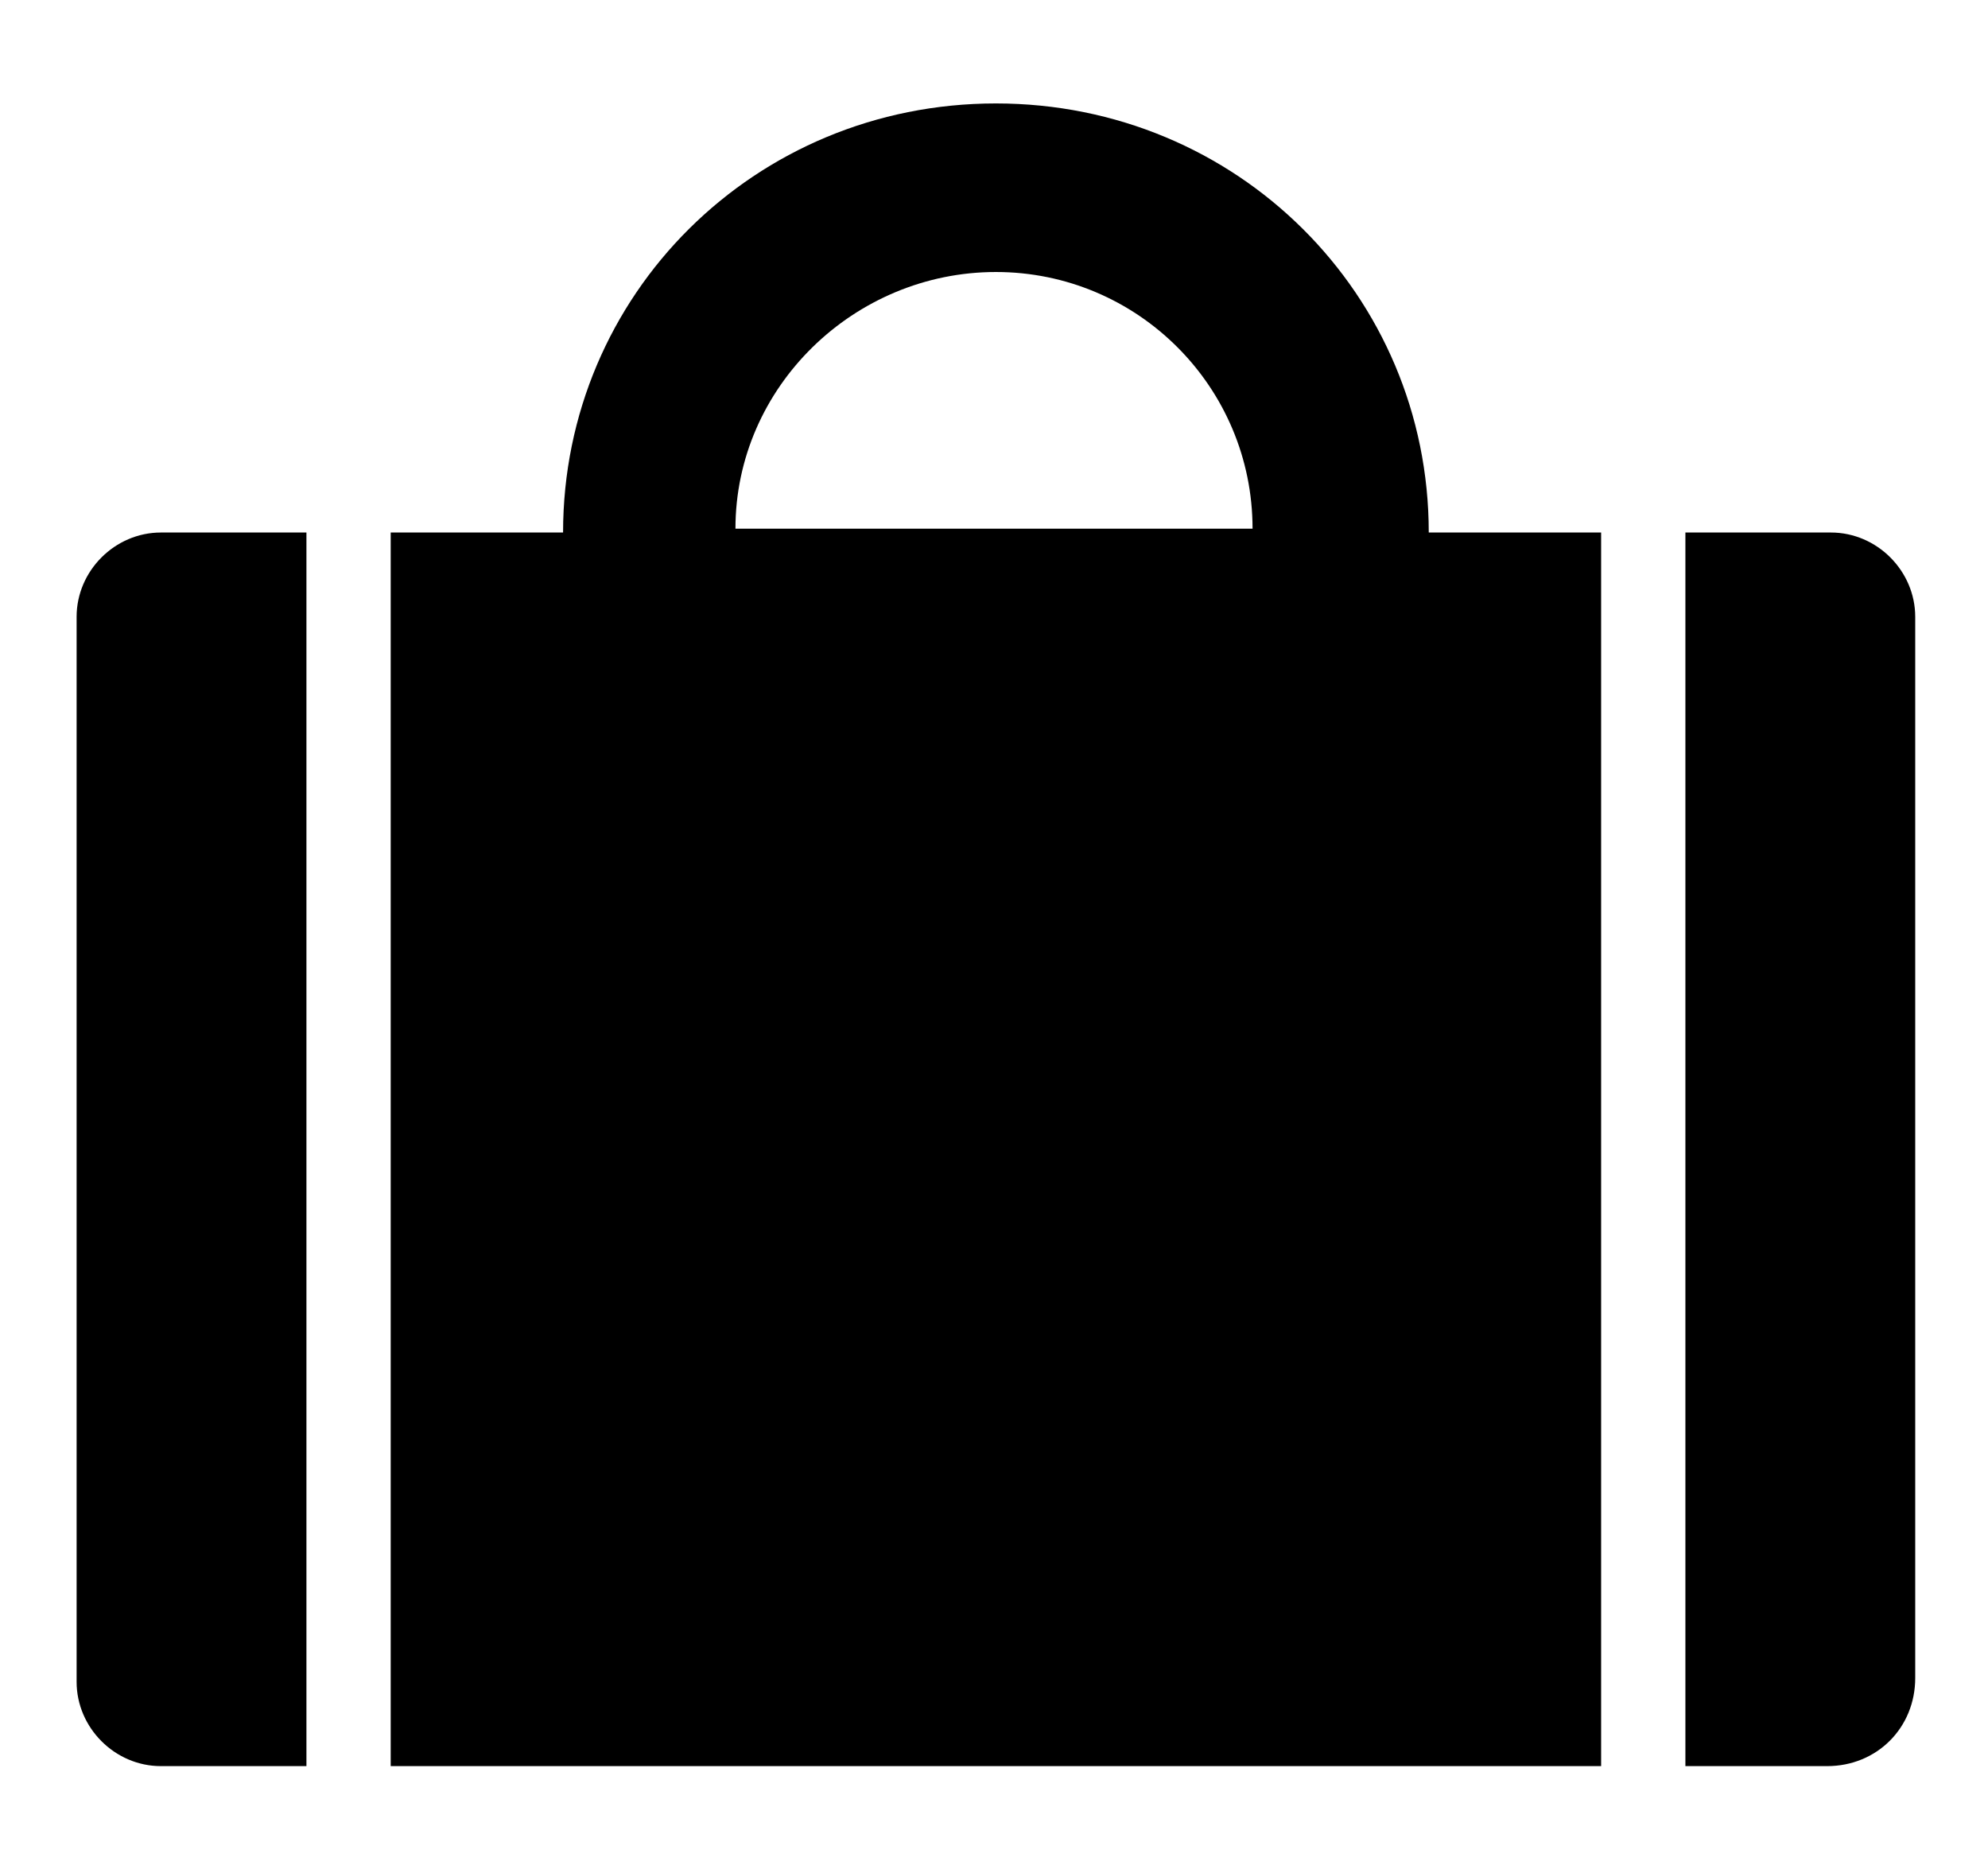 <?xml version="1.0" encoding="utf-8"?>
<!-- Generator: Adobe Illustrator 18.1.0, SVG Export Plug-In . SVG Version: 6.00 Build 0)  -->
<!DOCTYPE svg PUBLIC "-//W3C//DTD SVG 1.1//EN" "http://www.w3.org/Graphics/SVG/1.1/DTD/svg11.dtd">
<svg version="1.1" id="Layer_1" xmlns="http://www.w3.org/2000/svg" xmlns:xlink="http://www.w3.org/1999/xlink" x="0px" y="0px"
	 viewBox="0 0 51.9 48.9" enable-background="new 0 0 51.9 48.9" xml:space="preserve">
<path id="SUITCASE_2_" fill-rule="evenodd" clip-rule="evenodd" d="M47.7,46.1H44v-18V13.9h3.8c1.2,0,2.2,1,2.2,2.2v14.2v9v4.5
	C50,45.1,49,46.1,47.7,46.1z M10.2,46.1v-18v-0.7V13.9h4.5c0-6.2,5-11.2,11.3-11.2s11.3,5,11.3,11.2h4.5v14.2v18H10.2z M26,7.1
	c-3.7,0-6.8,3-6.8,6.7h13.5C32.7,10.1,29.7,7.1,26,7.1z M2,43.9v-4.5v-9V16.1c0-1.2,1-2.2,2.2-2.2H8v13.5v0.7v18H4.2
	C3,46.1,2,45.1,2,43.9z"/>
</svg>
